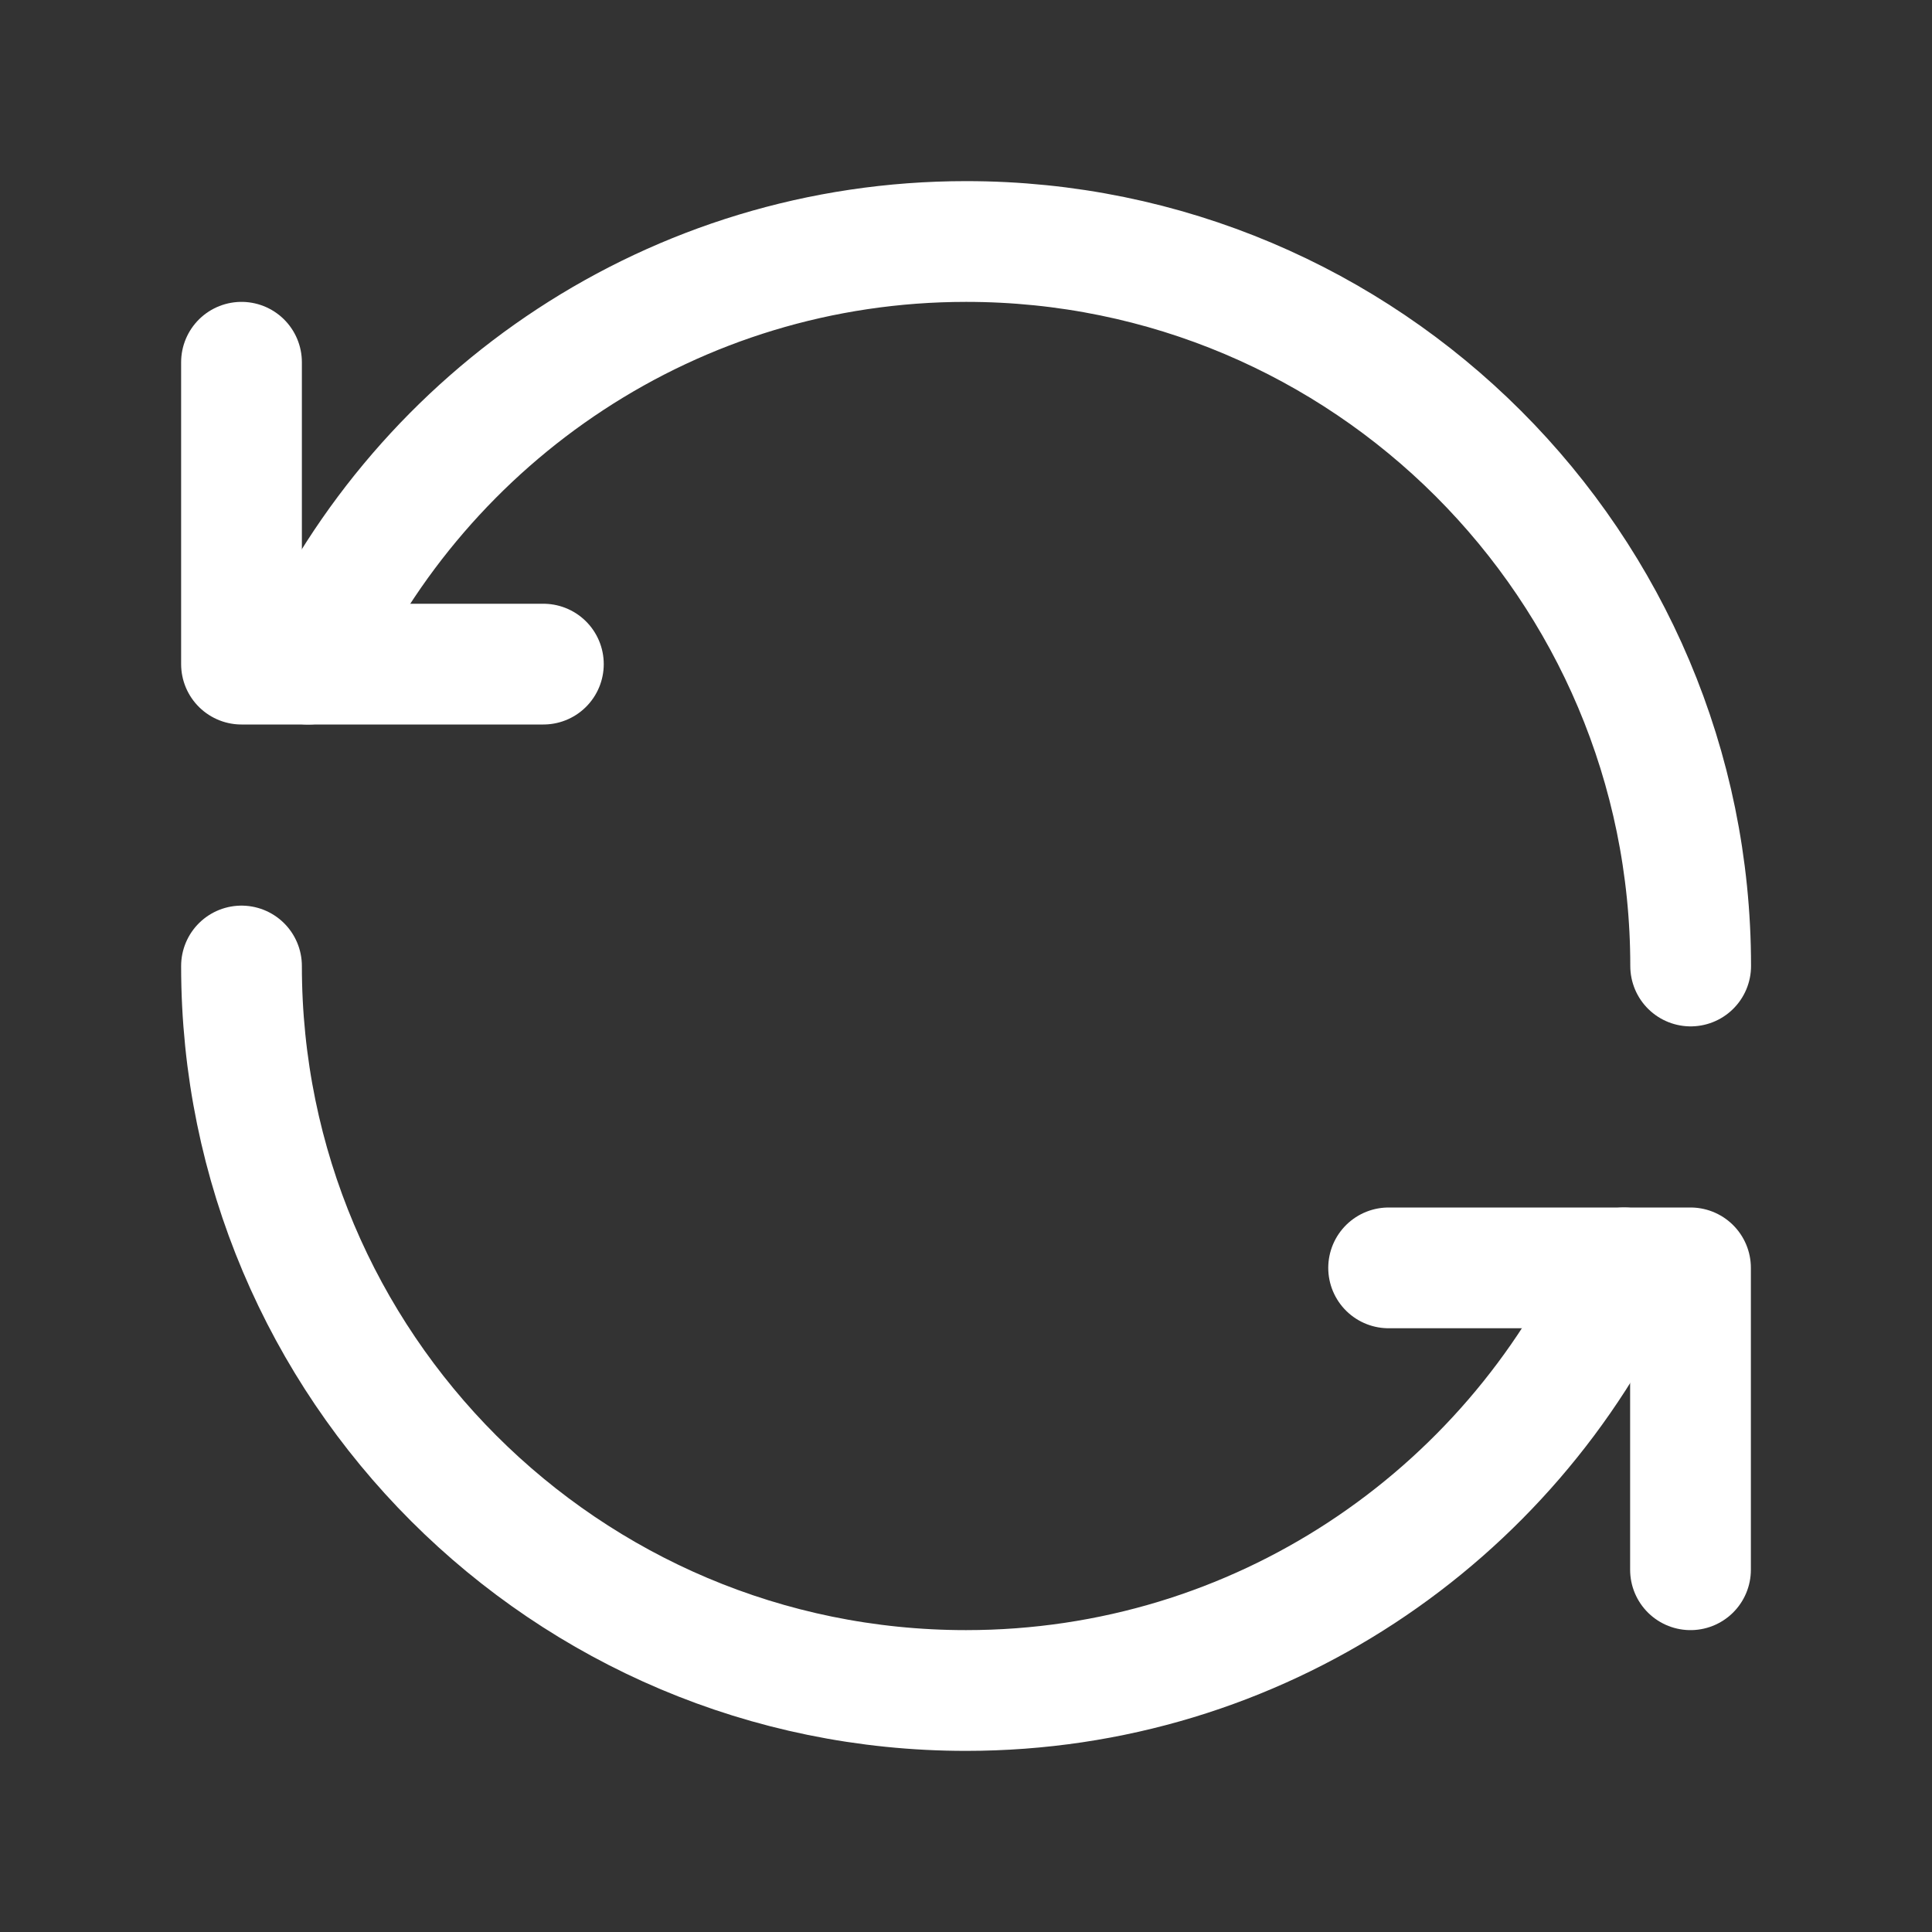 <svg width="24" height="24" viewBox="0 0 24 24" fill="none" xmlns="http://www.w3.org/2000/svg">
<rect x="0" y="0" width="24" height="24" fill="#333333" stroke="none"/>
<path d="M6.75 8.25H3V4.5" stroke="white" stroke-width="1.5" stroke-linecap="round" stroke-linejoin="round"/>
<path d="M21.002 12C21.002 7.029 16.973 3 12.002 3C8.372 3 5.251 5.154 3.828 8.25" stroke="white" stroke-width="1.5" stroke-linecap="round" stroke-linejoin="round"/>
<path d="M17.25 15.75H21V19.5" stroke="white" stroke-width="1.5" stroke-linecap="round" stroke-linejoin="round"/>
<path d="M3 12C3 16.971 7.029 21 12 21C15.63 21 18.751 18.846 20.174 15.75" stroke="white" stroke-width="1.5" stroke-linecap="round" stroke-linejoin="round"/>
</svg>
